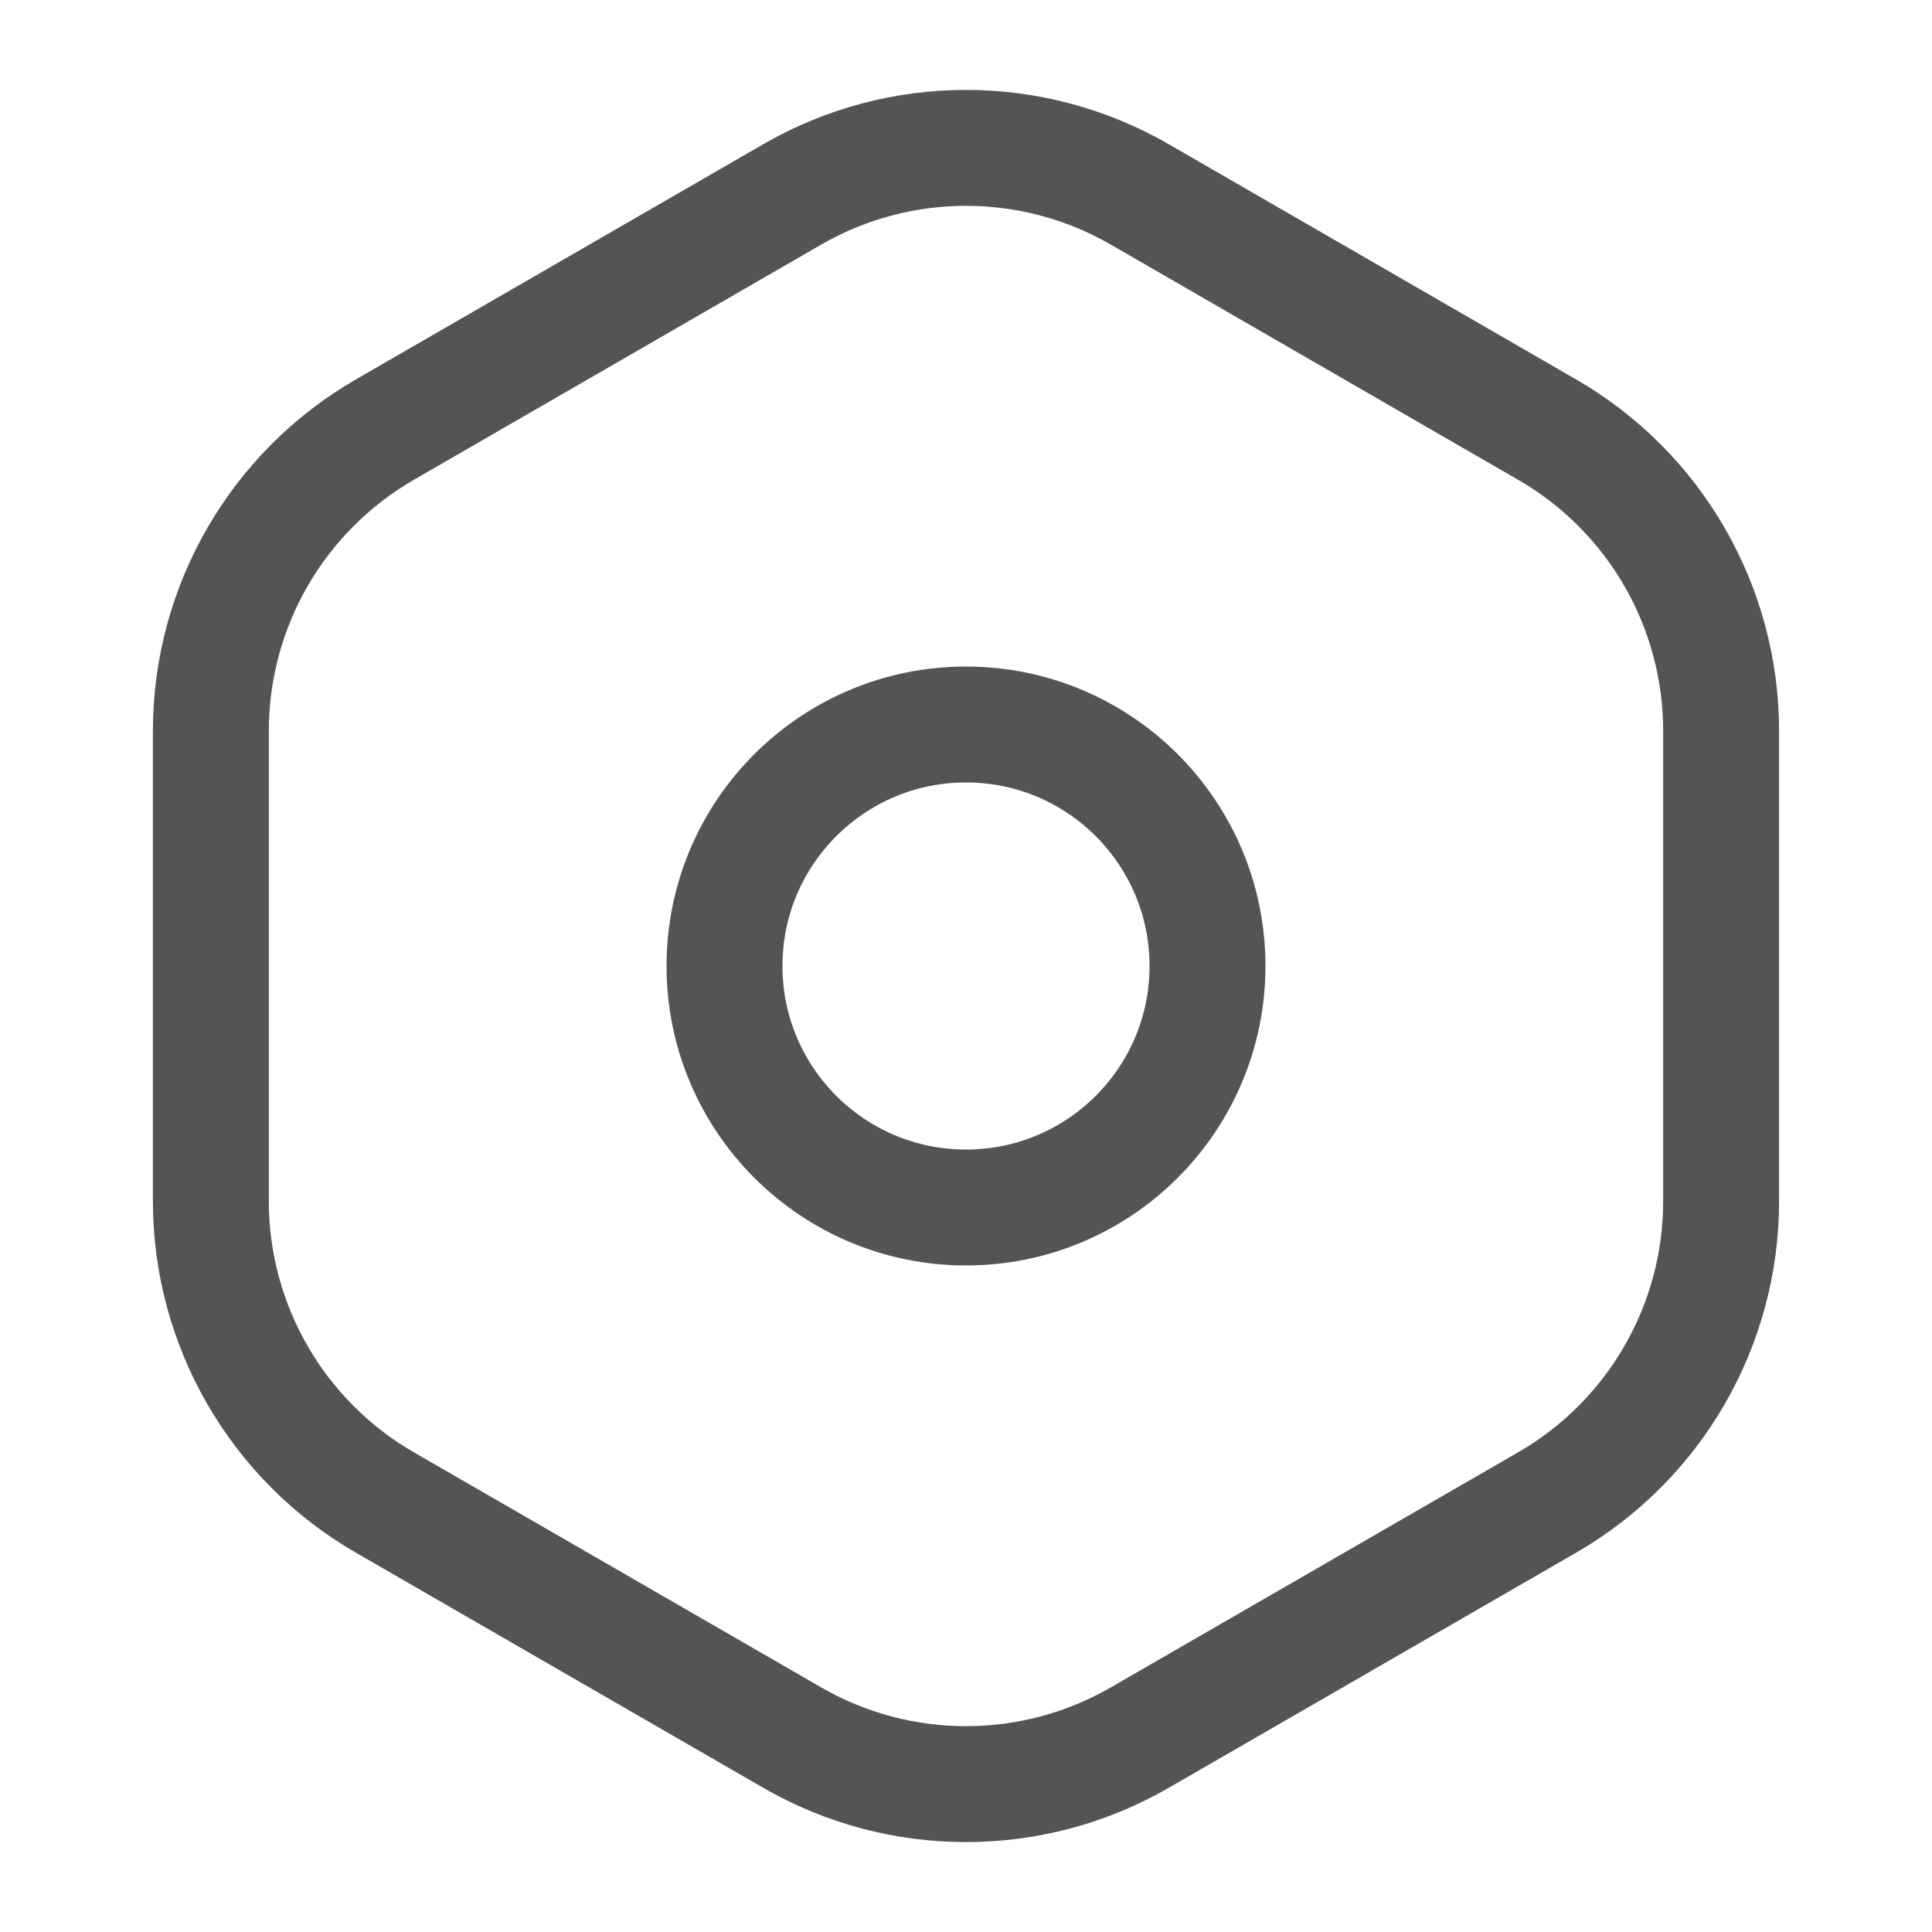 <?xml version="1.0" encoding="UTF-8"?>
<svg width="20px" height="20px" viewBox="0 0 20 20" version="1.1" xmlns="http://www.w3.org/2000/svg" xmlns:xlink="http://www.w3.org/1999/xlink">
    <!-- Generator: Sketch 60.1 (88133) - https://sketch.com -->
    <title>编辑</title>
    <desc>Created with Sketch.</desc>
    <g id="4.数据中心/沟通全局" stroke="none" stroke-width="1" fill="none" fill-rule="evenodd">
        <g id="3沟通展开1334-区域说明" transform="translate(-1295, -14)" stroke="#545454" stroke-width="1.2">
            <g id="顶部" transform="translate(60, 0)">
                <g id="编辑-" transform="translate(1235, 14)">
                    <g id="编辑" transform="translate(1.667, 1.667)">
                        <path d="M10.133,0.346 L14.35,2.781 C15.464,3.424 16.15,4.613 16.15,5.899 L16.15,10.768 C16.15,12.054 15.464,13.243 14.35,13.886 L10.133,16.32 C9.019,16.963 7.647,16.963 6.533,16.32 L2.316,13.886 C1.203,13.243 0.516,12.054 0.516,10.768 L0.516,5.899 C0.516,4.613 1.203,3.424 2.316,2.781 L6.533,0.346 C7.647,-0.297 9.019,-0.297 10.133,0.346 Z" id="多边形" stroke-linejoin="round"></path>
                        <circle id="椭圆形" cx="8.333" cy="8.333" r="2.5"></circle>
                    </g>
                </g>
            </g>
        </g>
    </g>
</svg>
